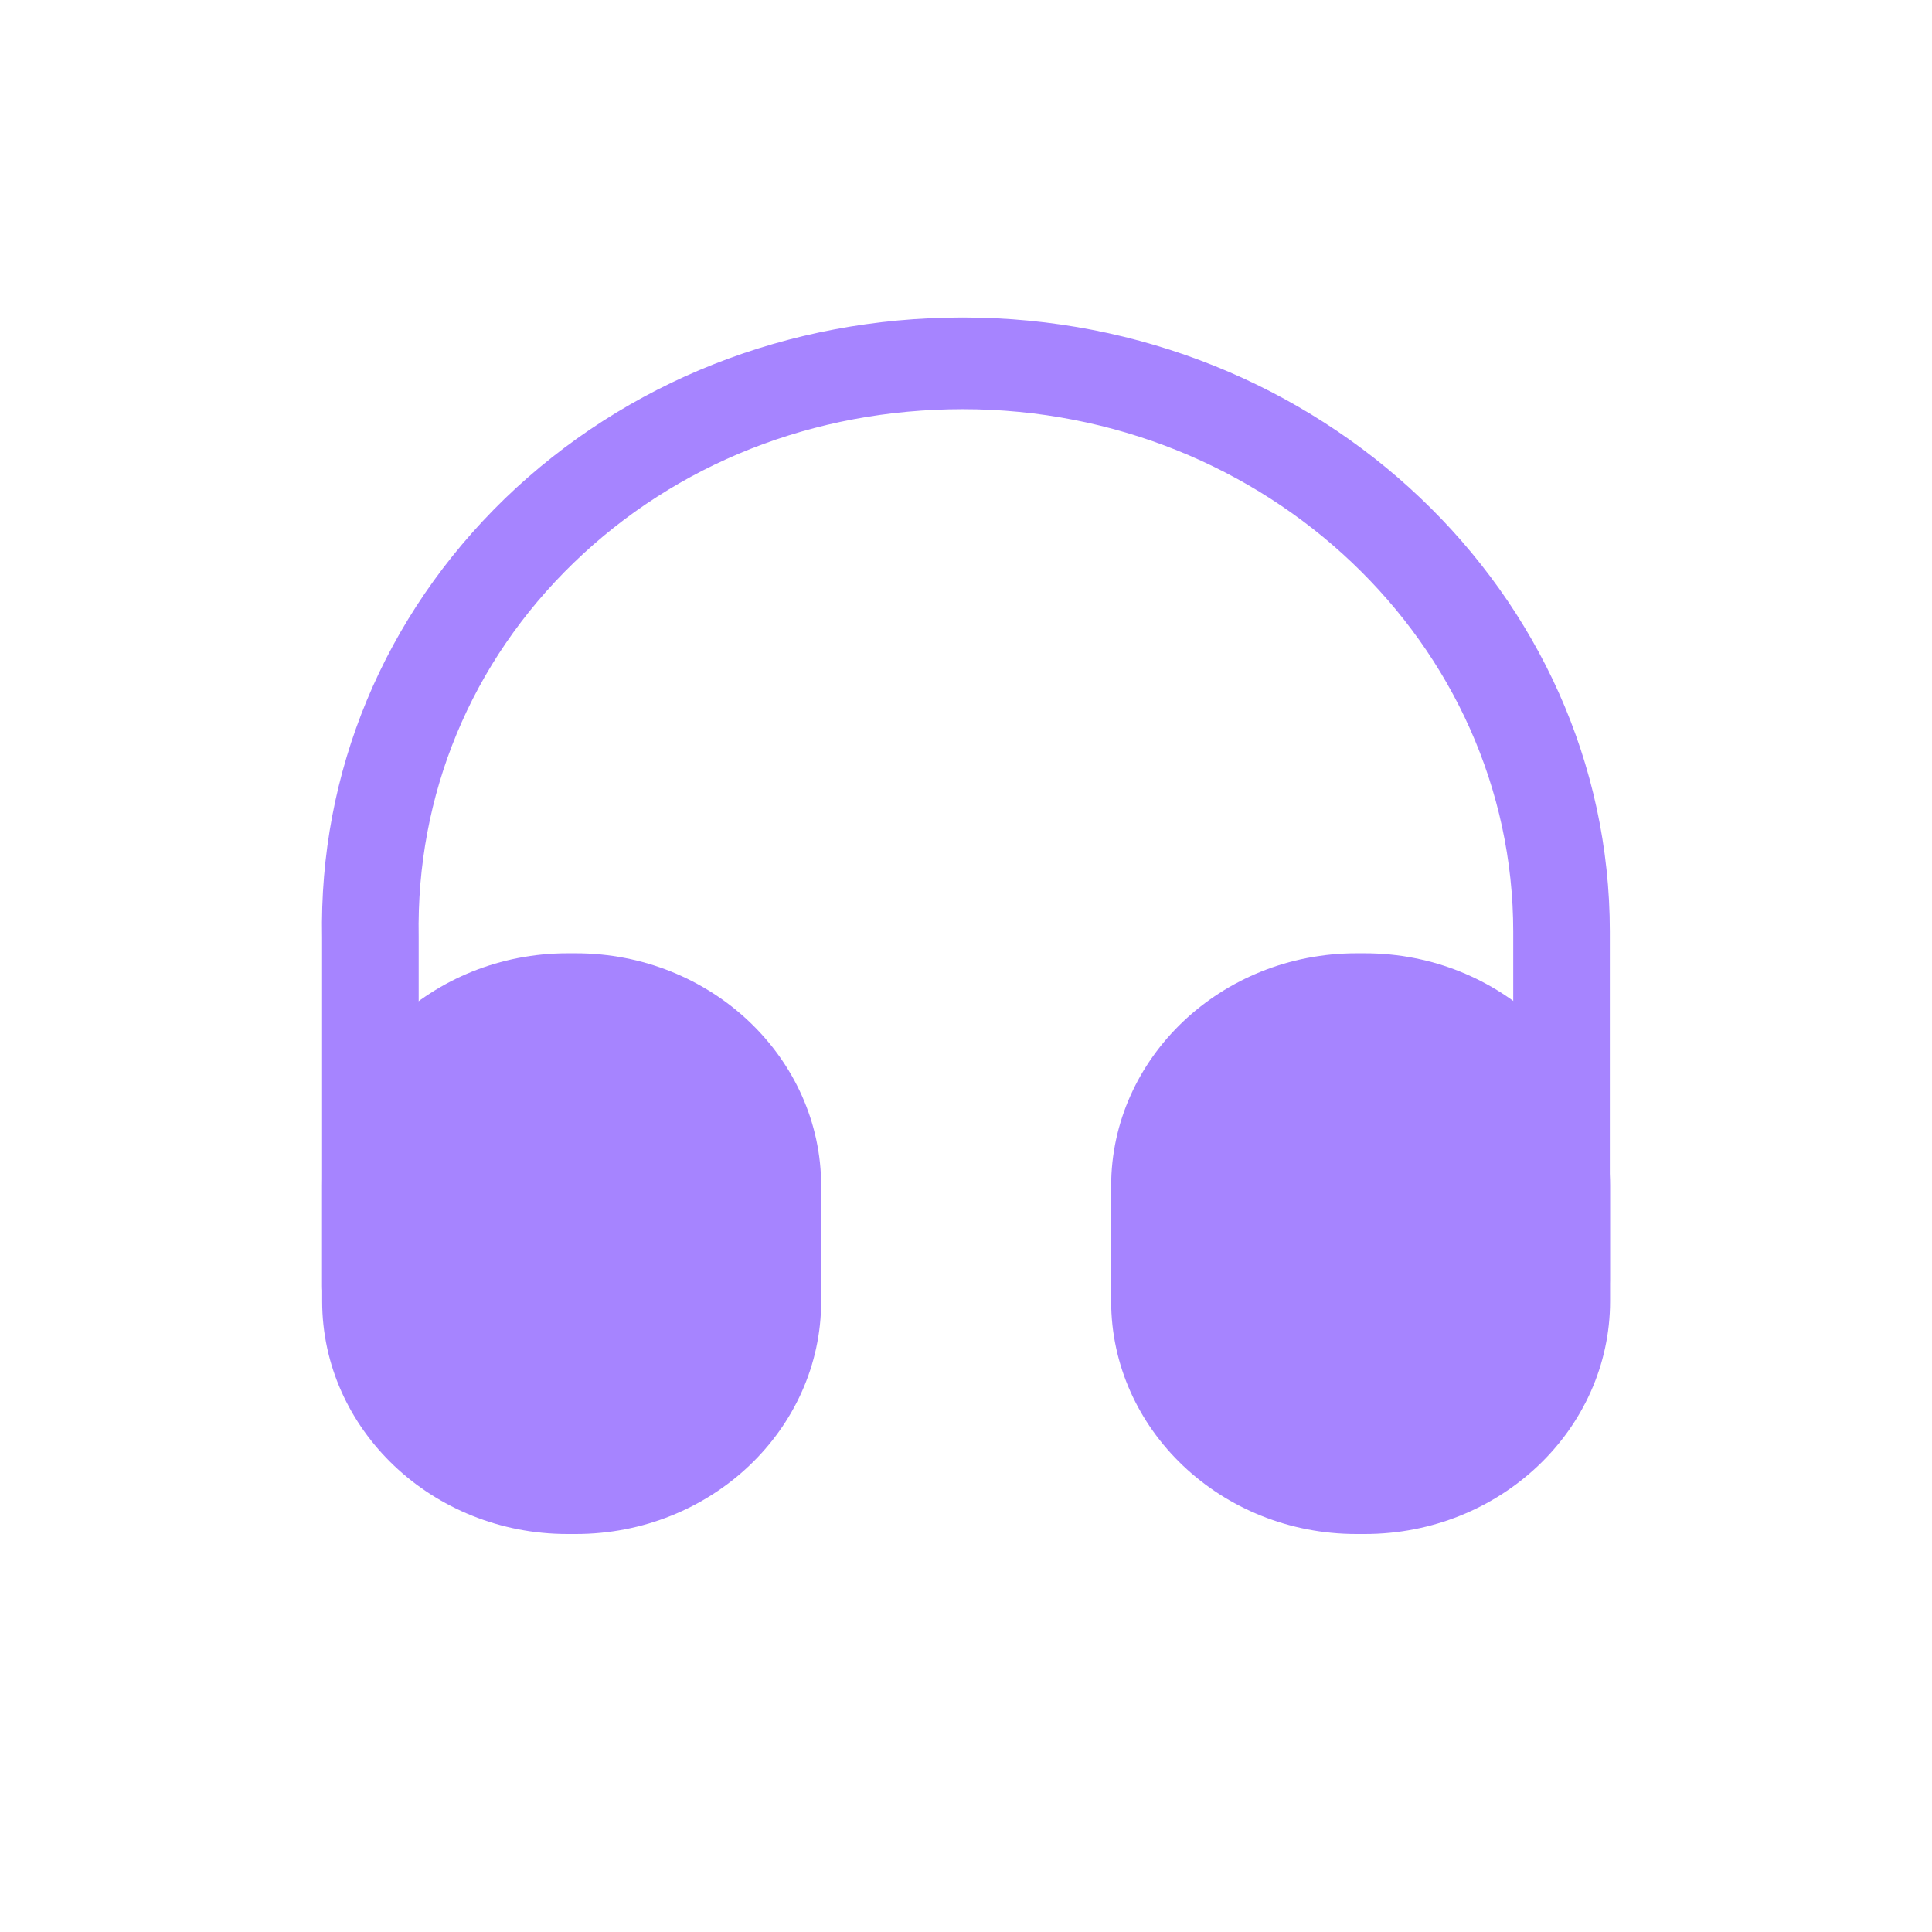 <svg width="24" height="24" viewBox="0 0 24 24" fill="none" xmlns="http://www.w3.org/2000/svg">
<path d="M4.601 16.55C4.273 16.55 4.001 16.292 4.001 15.98V11.652C3.961 9.594 4.769 7.65 6.273 6.192C7.777 4.742 9.792 3.944 11.96 3.944C16.391 3.944 19.998 7.369 19.998 11.576V15.904C19.998 16.216 19.726 16.474 19.398 16.474C19.07 16.474 18.798 16.216 18.798 15.904V11.576C18.798 7.999 15.735 5.083 11.96 5.083C10.112 5.083 8.4 5.759 7.129 6.989C5.849 8.227 5.169 9.875 5.201 11.637V15.973C5.201 16.292 4.937 16.55 4.601 16.55Z" fill="#A684FF"/>
<path d="M7.153 11.842H7.049C5.37 11.842 4.002 13.141 4.002 14.735V16.163C4.002 17.758 5.37 19.056 7.049 19.056H7.153C8.833 19.056 10.201 17.758 10.201 16.163V14.735C10.201 13.141 8.833 11.842 7.153 11.842Z" fill="#A684FF"/>
<path d="M16.954 11.842H16.85C15.17 11.842 13.803 13.141 13.803 14.735V16.163C13.803 17.758 15.17 19.056 16.85 19.056H16.954C18.634 19.056 20.001 17.758 20.001 16.163V14.735C20.001 13.141 18.634 11.842 16.954 11.842Z" fill="#A684FF"/>
</svg>
